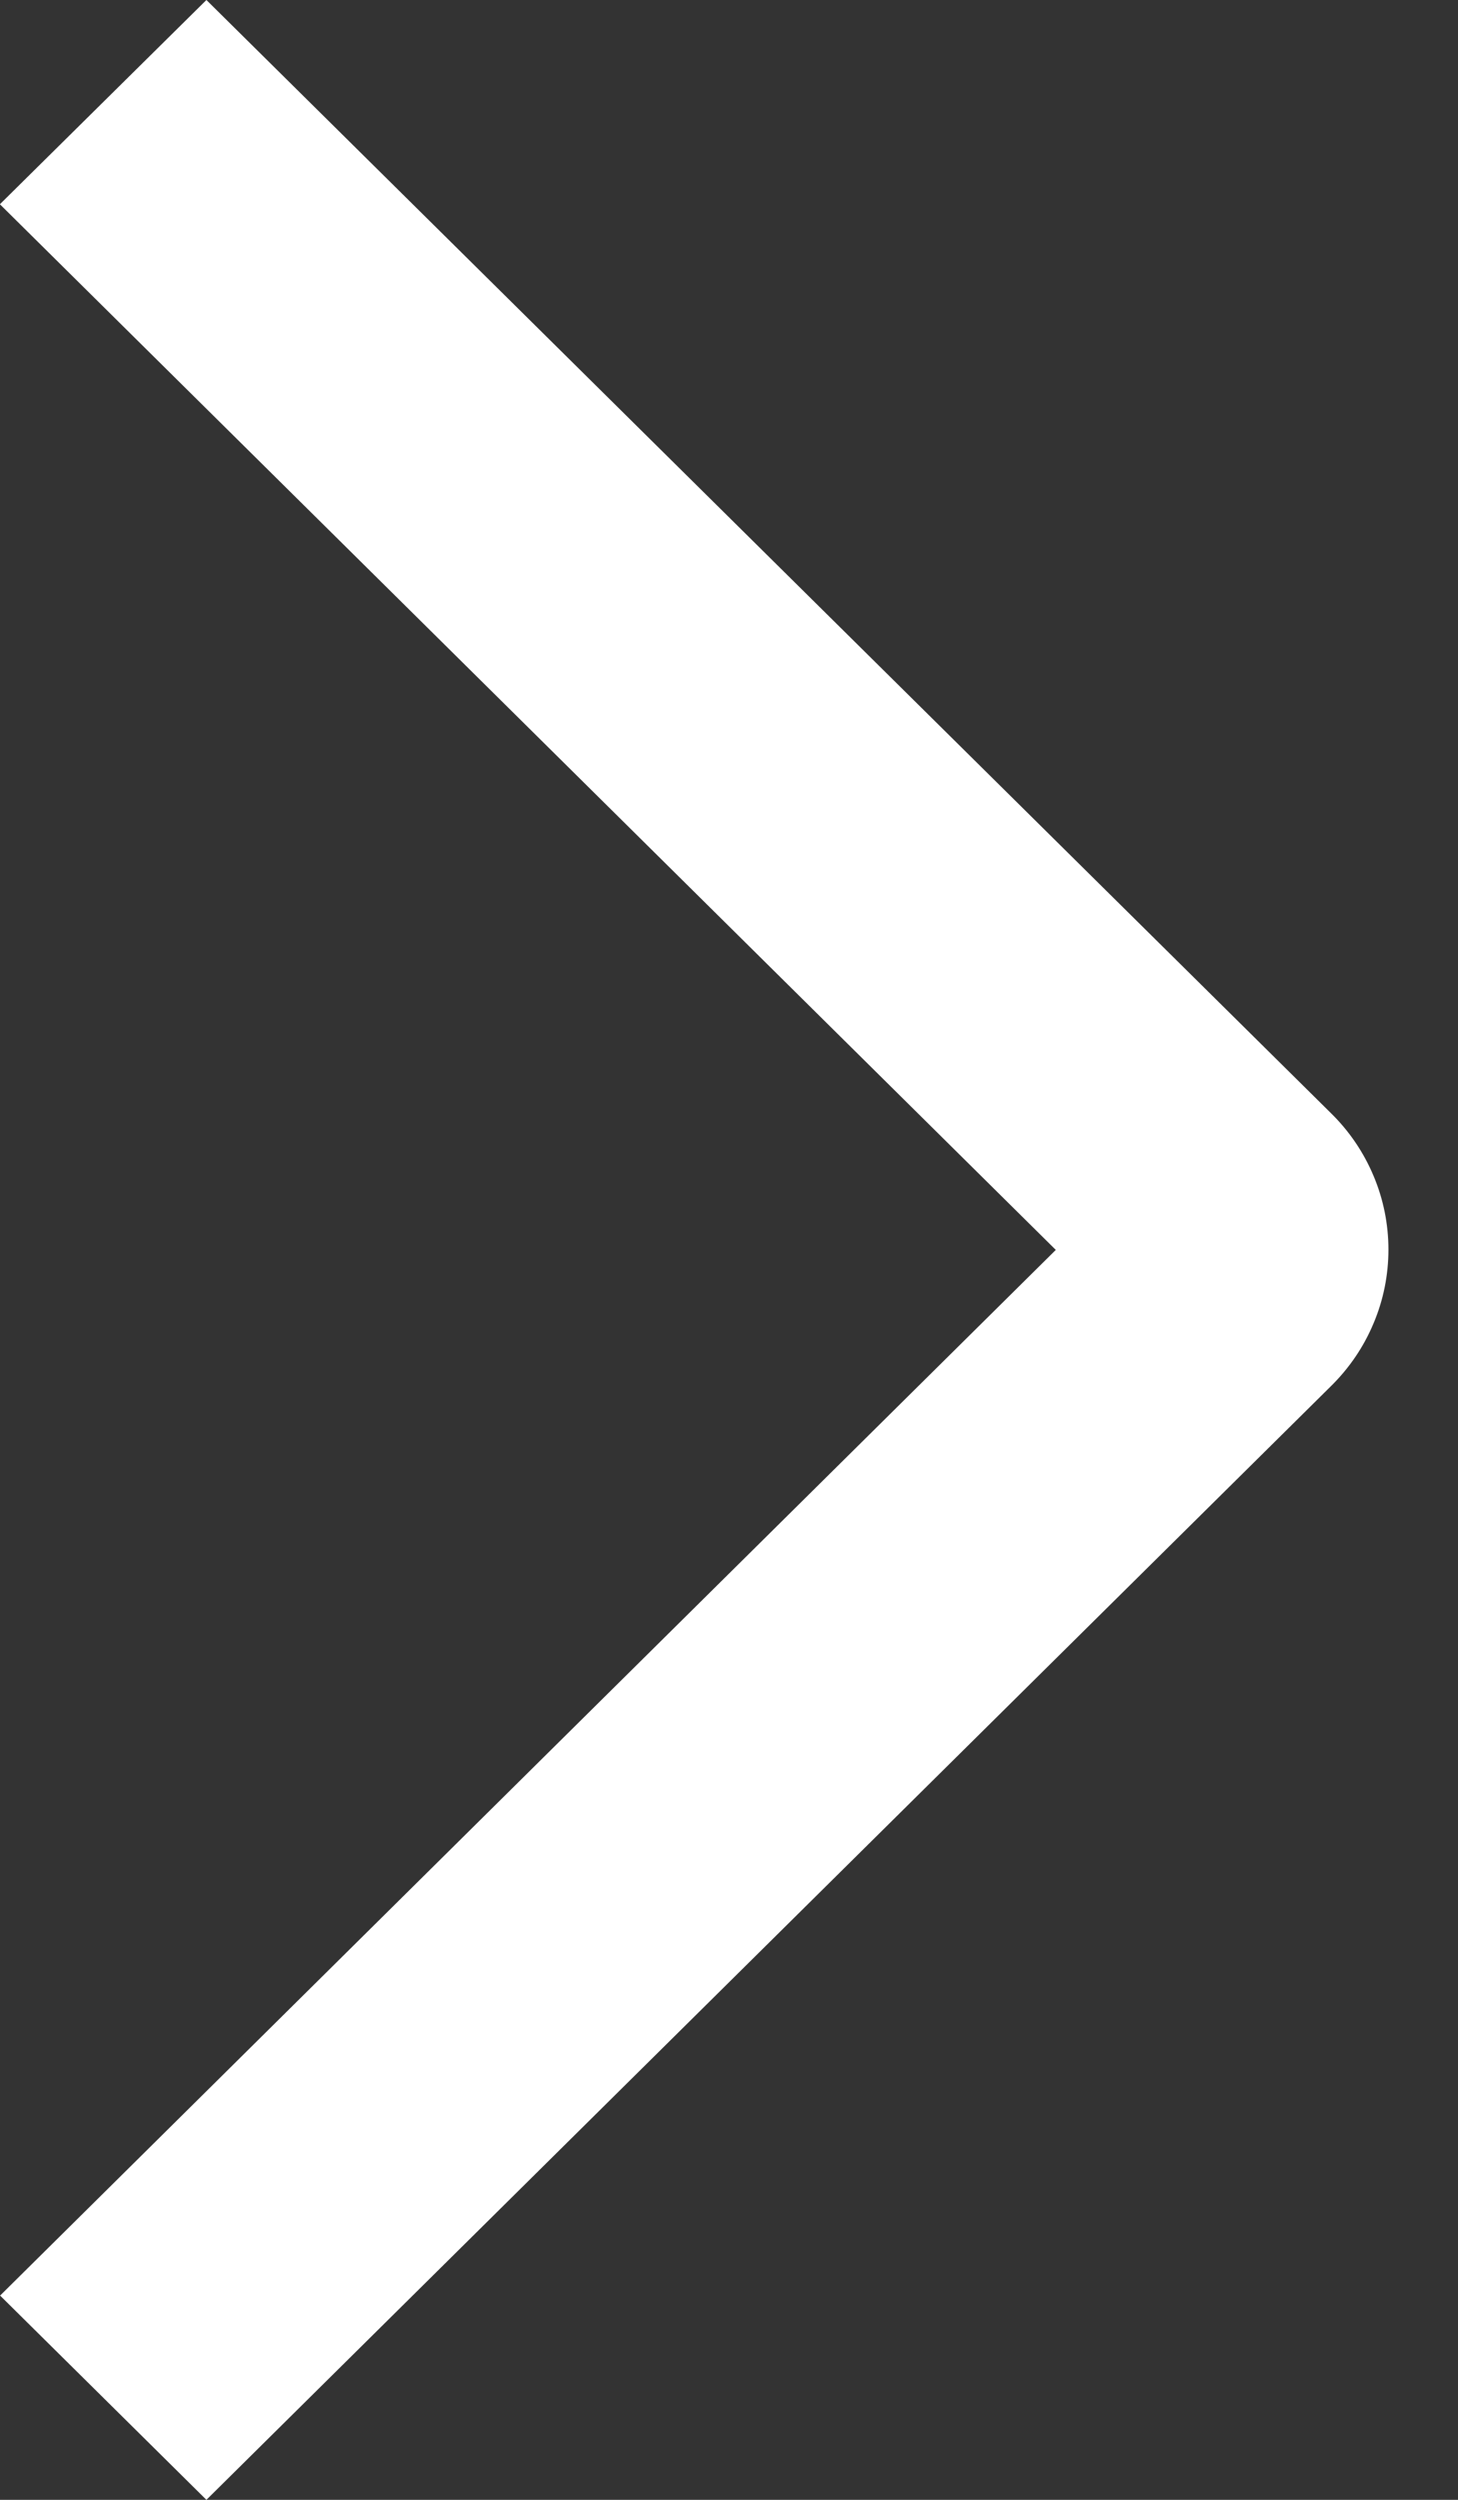 <svg width="14" height="24" viewBox="0 0 14 24" fill="none" xmlns="http://www.w3.org/2000/svg">
<rect x="0" y="0" width="14" height="24" fill="#333333" stroke="none"/>
<path d="M-0.001 1.961L1.982 6.3149e-07L12.783 10.69C12.957 10.861 13.095 11.065 13.189 11.289C13.284 11.514 13.332 11.754 13.332 11.997C13.332 12.24 13.284 12.481 13.189 12.705C13.095 12.93 12.957 13.133 12.783 13.305L1.982 24L0.001 22.039L10.138 12L-0.001 1.961Z" fill="white"/>
</svg>
